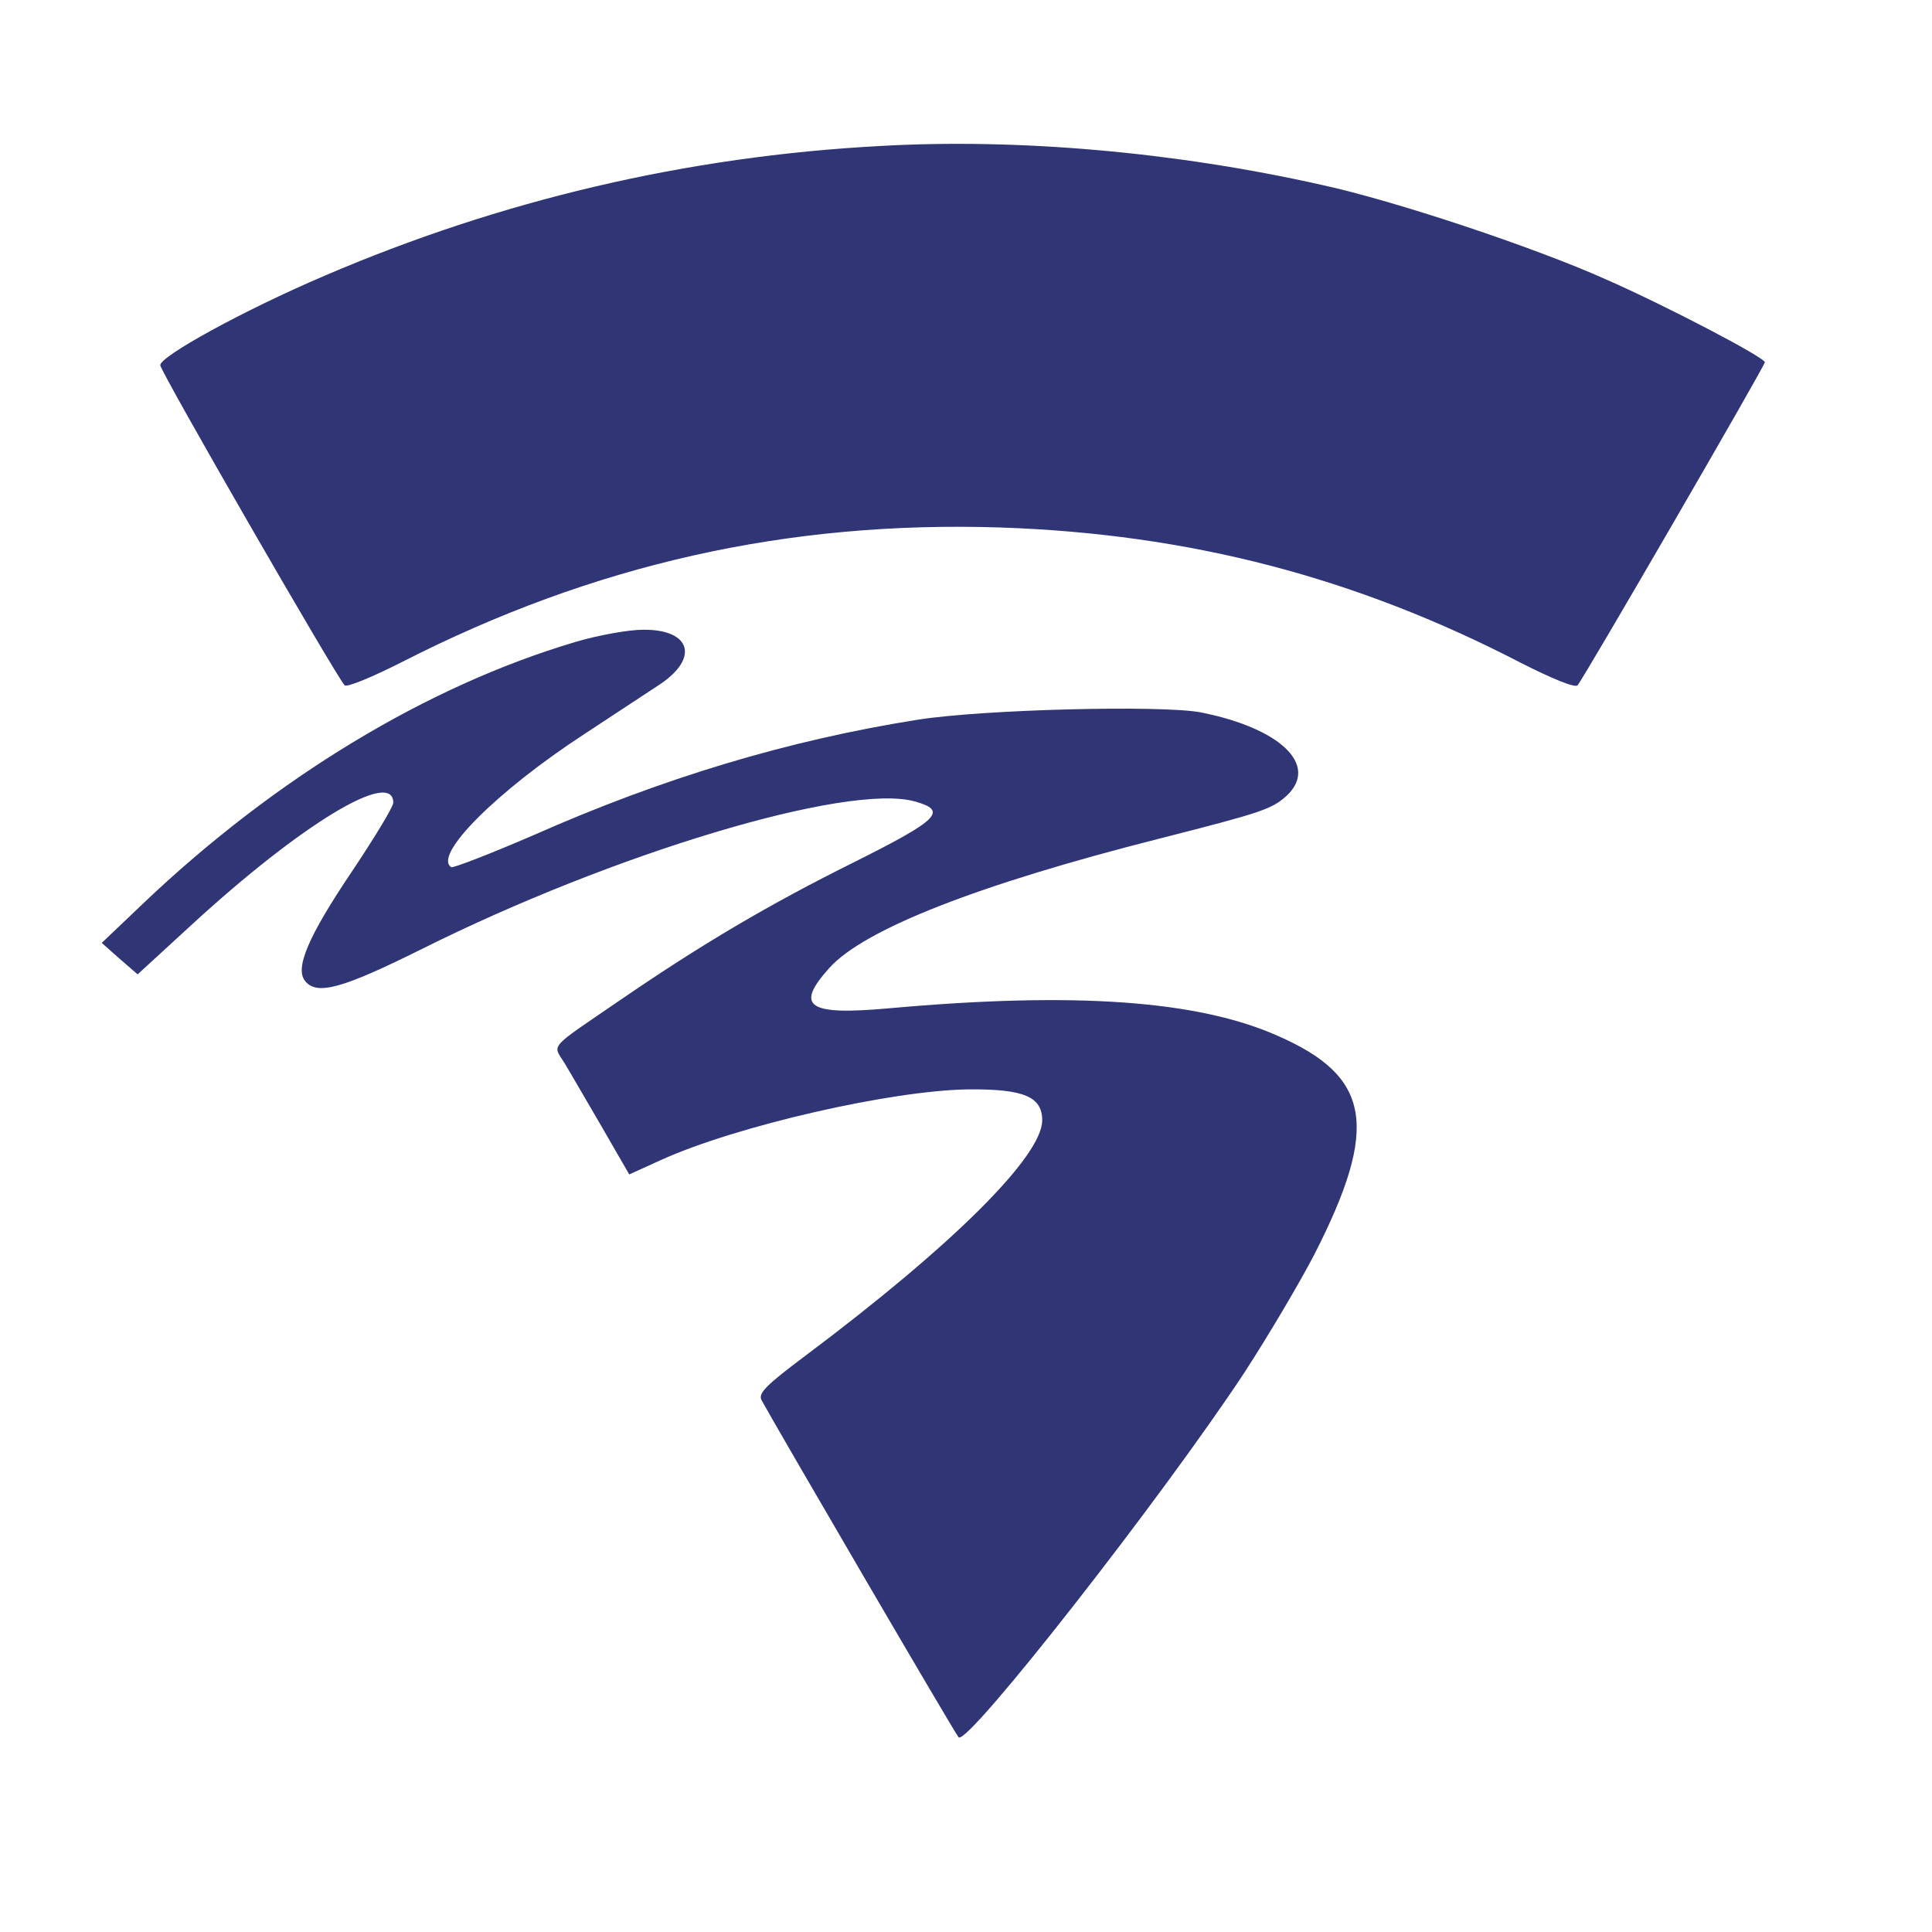 <?xml version="1.0" standalone="no"?>
<!DOCTYPE svg PUBLIC "-//W3C//DTD SVG 20010904//EN"
 "http://www.w3.org/TR/2001/REC-SVG-20010904/DTD/svg10.dtd">
<svg version="1.0" xmlns="http://www.w3.org/2000/svg"
 width="316" height="316" viewBox="0 0 393 393"
 preserveAspectRatio="xMidYMid meet">
<g transform="translate(0,393) scale(0.1,-0.1)"
fill="#2f3575" stroke="none">
<path d="M1790 3633 c-393 -21 -771 -110 -1130 -264 -164 -70 -335 -164 -334
-182 1 -14 356 -630 375 -651 4 -5 57 17 118 48 388 198 783 287 1216 273 384
-13 722 -101 1058 -275 63 -32 111 -52 116 -46 12 13 381 650 381 657 0 10
-203 116 -324 169 -145 65 -430 160 -578 192 -298 67 -618 95 -898 79z"/>
<path d="M1170 2624 c-300 -89 -610 -276 -879 -532 l-84 -80 36 -32 37 -32
110 101 c223 205 410 318 410 248 0 -8 -38 -71 -85 -141 -88 -131 -116 -196
-94 -222 24 -29 75 -15 236 65 390 195 865 338 1003 301 69 -19 51 -37 -125
-125 -171 -85 -308 -166 -470 -277 -152 -104 -141 -91 -117 -130 11 -18 45
-77 76 -130 l56 -97 66 30 c153 69 467 141 624 143 113 1 150 -15 150 -63 0
-73 -183 -255 -482 -479 -80 -60 -96 -76 -89 -90 30 -55 394 -679 401 -686 18
-18 414 488 582 743 48 74 112 182 142 240 132 259 115 361 -75 444 -162 72
-412 90 -790 56 -166 -15 -193 3 -122 82 71 79 304 170 671 263 212 54 229 60
260 88 65 62 -14 137 -176 169 -82 15 -441 6 -575 -15 -265 -42 -520 -119
-782 -235 -88 -38 -163 -67 -167 -65 -38 24 93 155 271 271 64 42 132 87 152
100 82 54 65 113 -33 112 -29 0 -91 -11 -138 -25z"/>
</g>
</svg>
